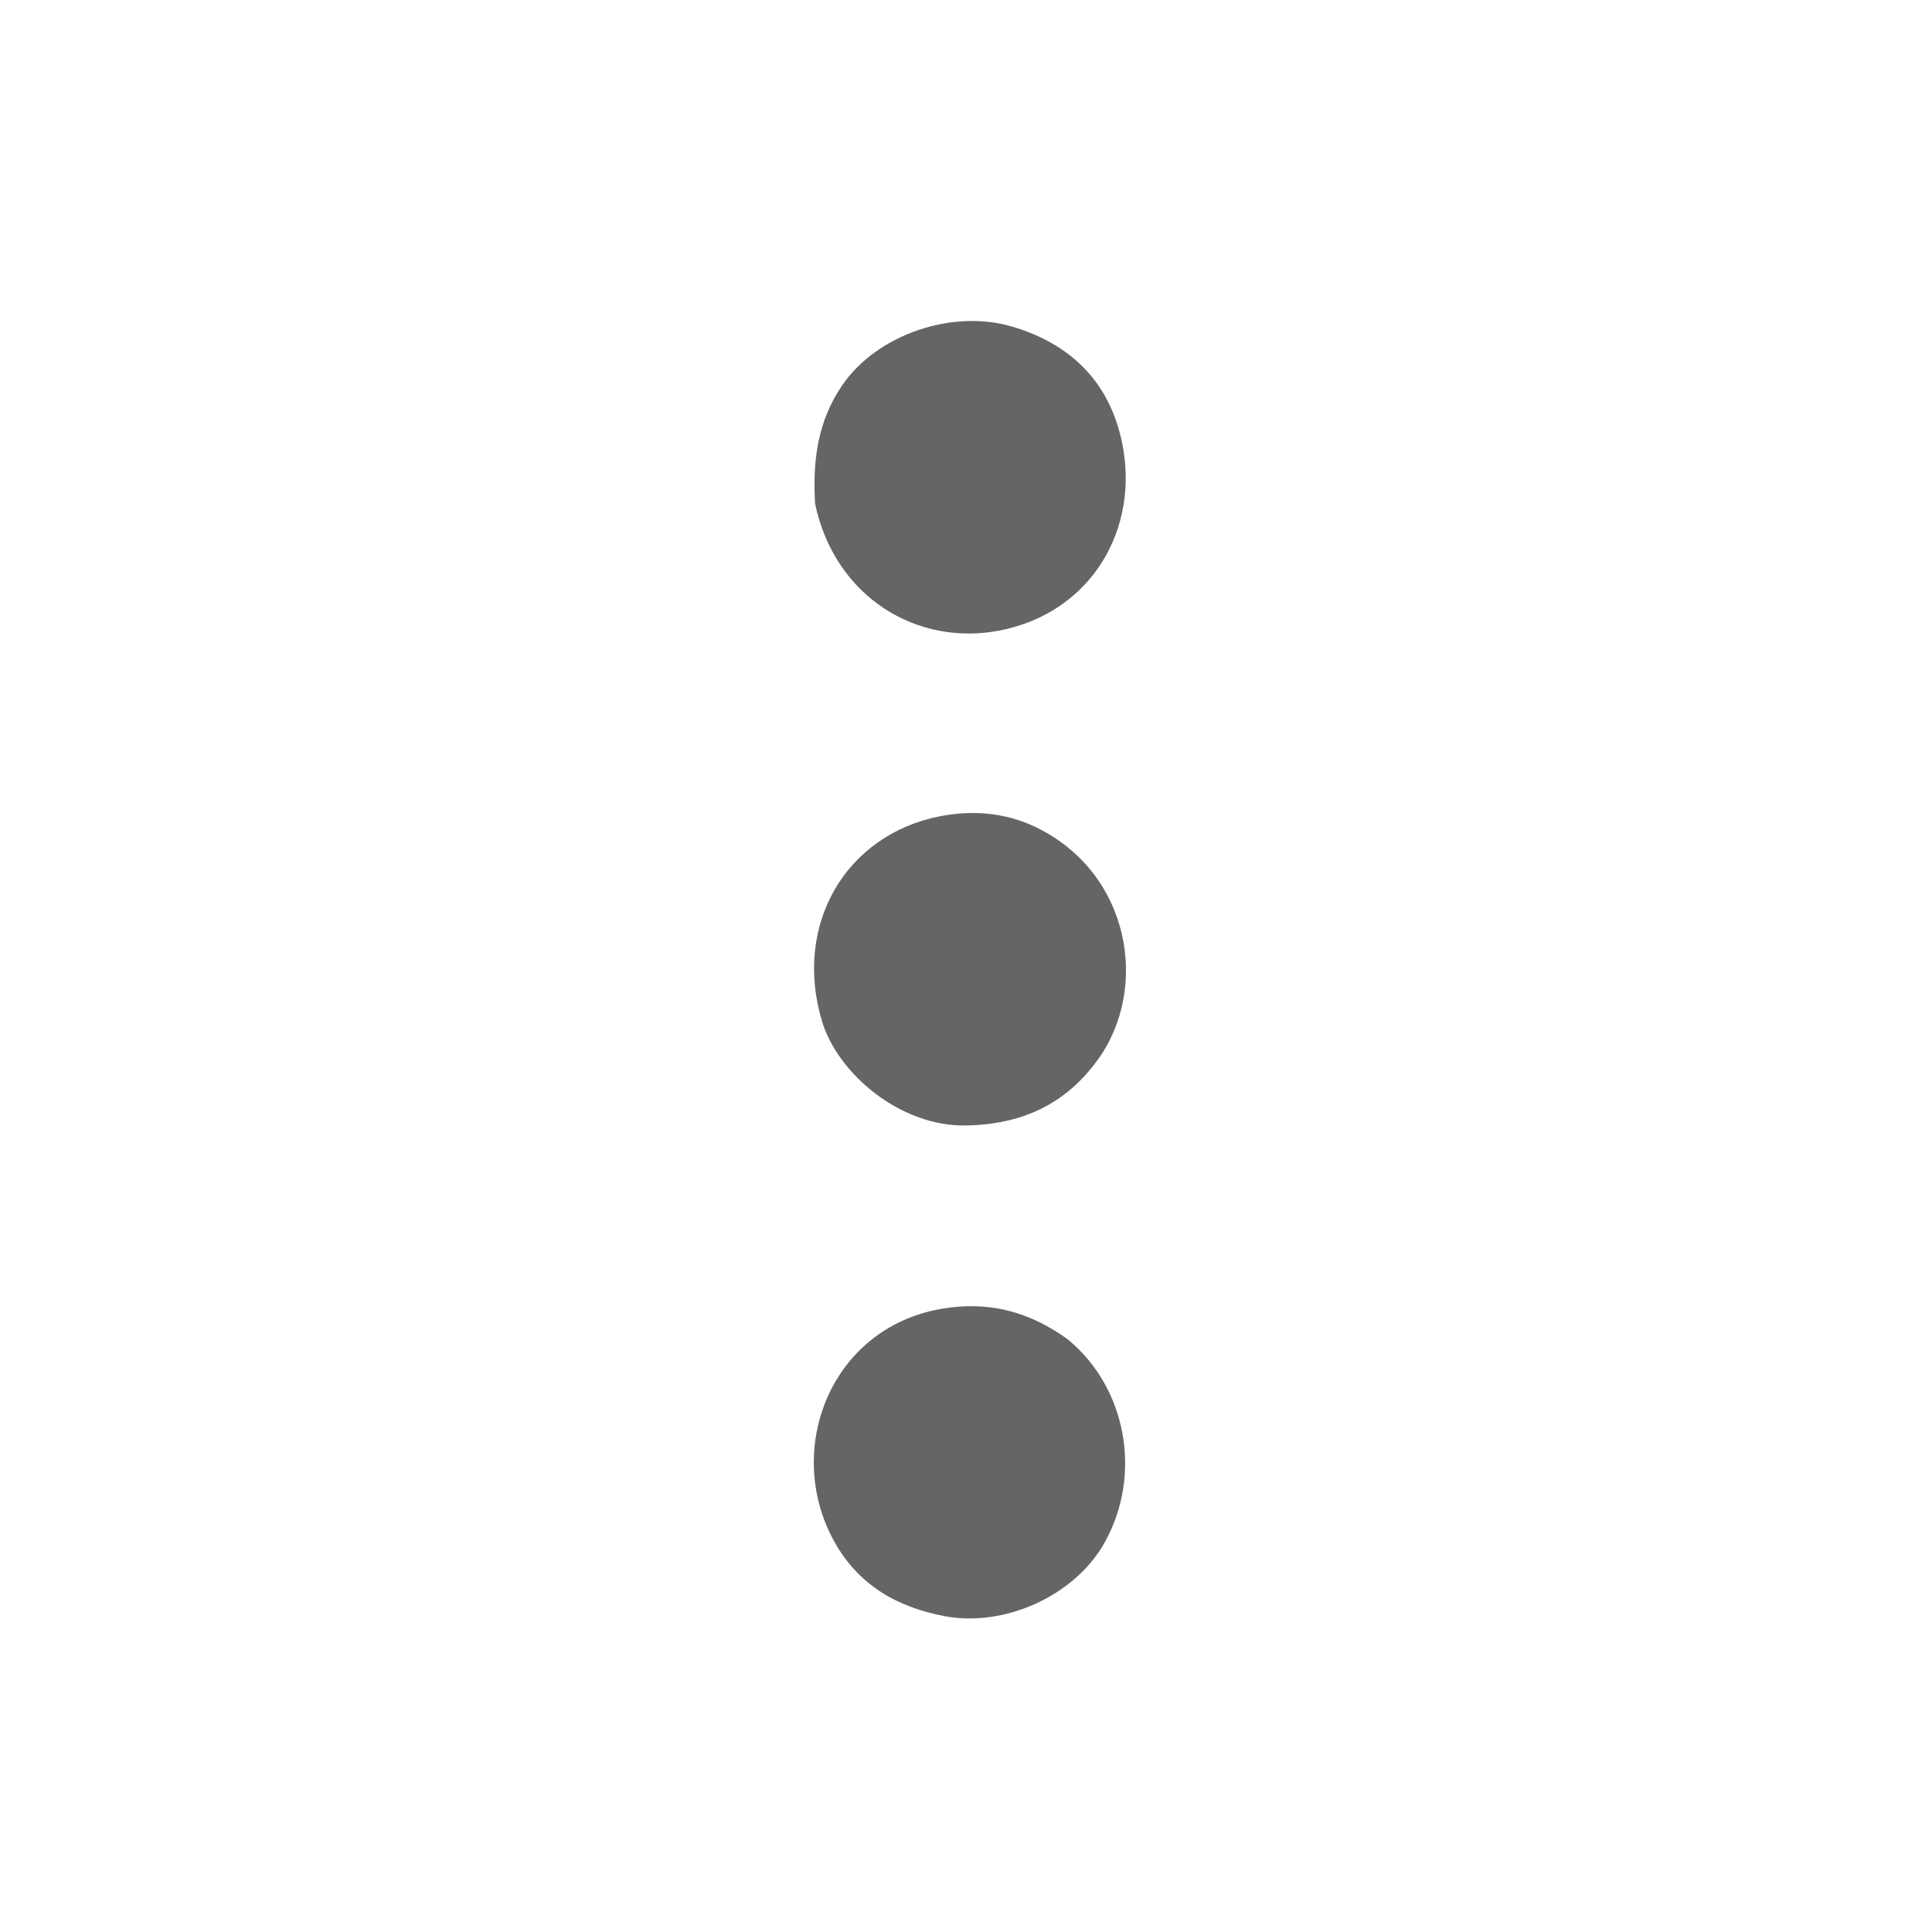 <svg version="1.1" id="Layer_1" xmlns="http://www.w3.org/2000/svg" xmlns:xlink="http://www.w3.org/1999/xlink" x="0px" y="0px"
	 width="100%" viewBox="0 0 512 512" enable-background="new 0 0 154 154" xml:space="preserve">
    <path
      fill="#666467"
      d="M216.008 133.537c-.672-11.498.648-21.878 7.205-31.454 9.17-13.391 29.056-20.222 44.96-15.547 15.758 4.632 25.851 14.857 29.16 30.635 4.828 23.016-8.14 45.131-32.28 49.9-21.917 4.33-43.758-8.721-49.045-33.534zM282.987 354.954c15.644 12.9 19.76 35.927 9.741 53.86-7.85 14.053-26.471 22.48-42.337 19.497-12.977-2.438-23.113-8.506-29.397-19.966-13.309-24.271-.883-56.307 28.322-61.463 12.486-2.204 23.346.606 33.67 8.072zM274.582 219.243c25.043 12.169 30.077 42.664 16.328 61.621-8.494 11.713-19.93 17.087-34.793 17.4-17.653.373-34.151-13.885-38.272-27.598-7.708-25.647 6.32-49.417 31.128-54.324 8.29-1.64 17.17-1.185 25.61 2.9z"
    />
</svg>